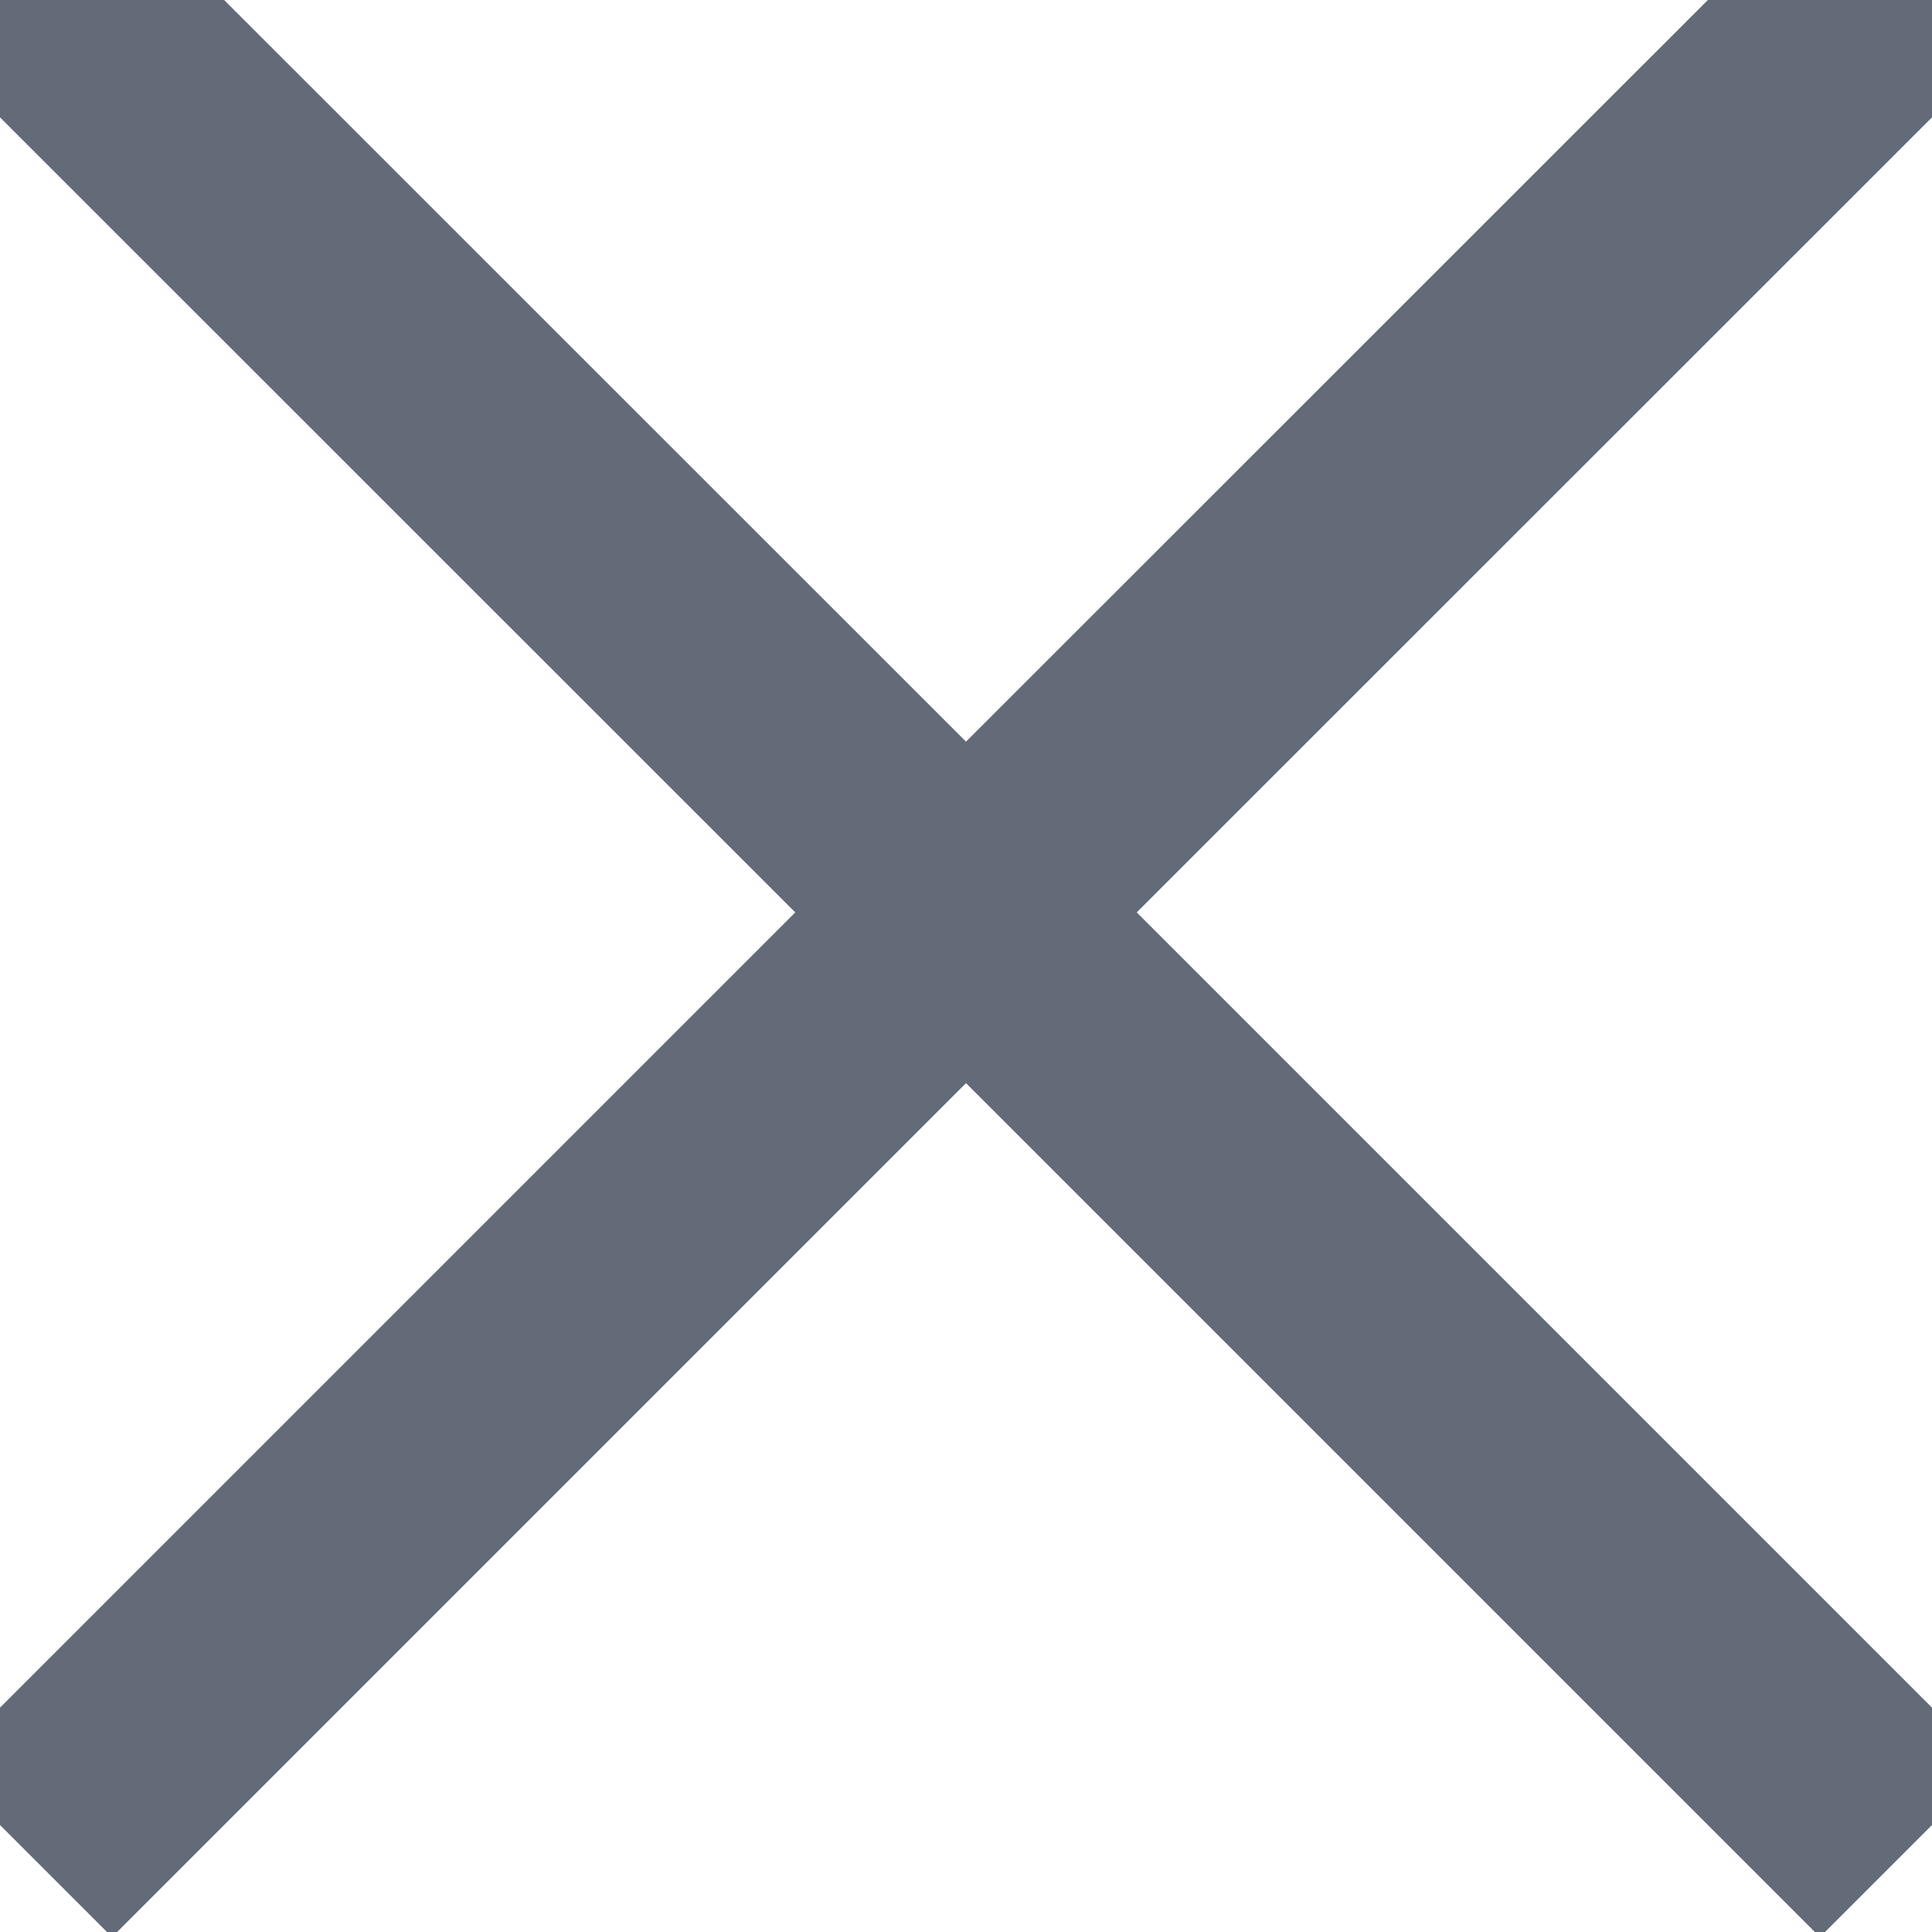 <svg width="8" height="8" viewBox="0 0 8 8" fill="none" xmlns="http://www.w3.org/2000/svg">
<g clip-path="url(#clip0_7310_6767)">
<path fill-rule="evenodd" clip-rule="evenodd" d="M4 3.071L7.536 -0.464L8.243 0.243L4.707 3.778L8.243 7.314L7.536 8.021L4 4.485L0.464 8.021L-0.243 7.314L3.293 3.778L-0.243 0.243L0.464 -0.464L4 3.071Z" fill="#636B78"/>
</g>
<defs>
<clipPath id="clip0_7310_6767">
<rect width="8" height="8" fill="white"/>
</clipPath>
</defs>
</svg>
